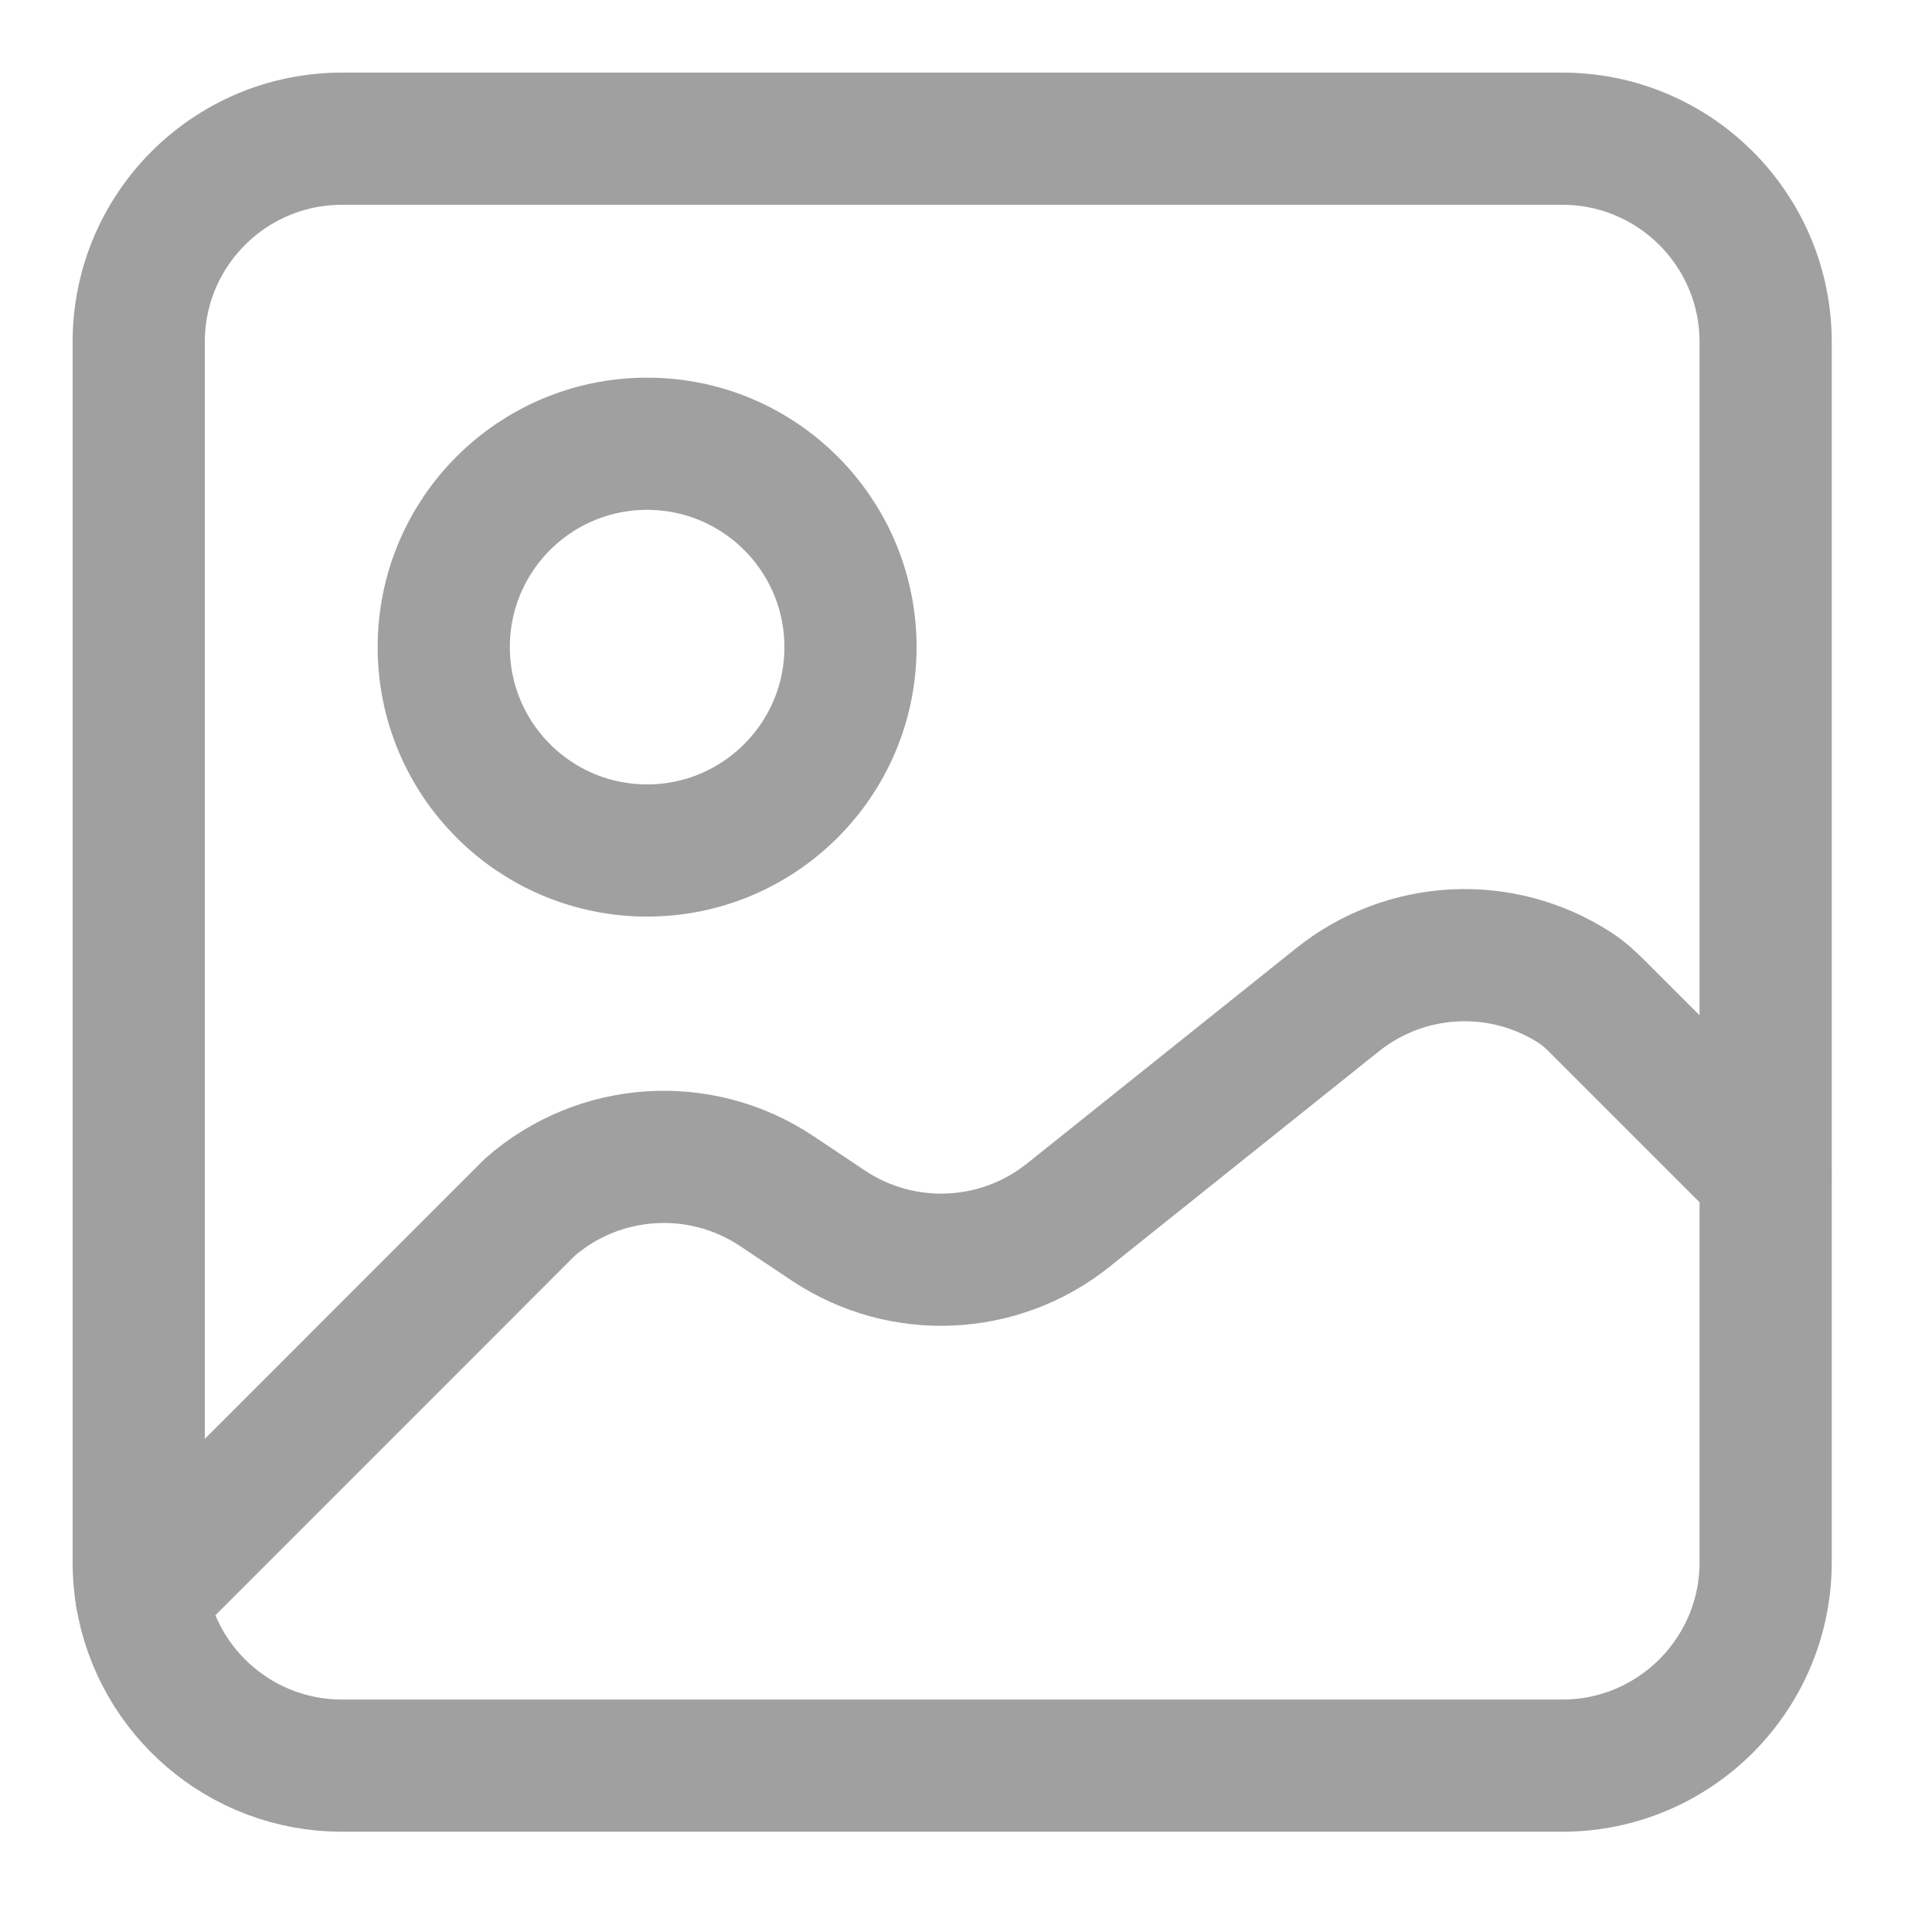 <svg width="19" height="19" viewBox="0 0 19 19" fill="none" xmlns="http://www.w3.org/2000/svg">
<path d="M15.364 1.364H3.364C2.259 1.364 1.364 2.259 1.364 3.364V15.364C1.364 15.476 1.373 15.586 1.391 15.693C1.548 16.641 2.371 17.364 3.364 17.364H15.364C16.468 17.364 17.364 16.468 17.364 15.364V11.554V3.364C17.364 2.259 16.468 1.364 15.364 1.364Z" stroke="#A0A0A0" stroke-width="1.3" stroke-linecap="round" stroke-linejoin="round"/>
<path d="M8.364 6.364C8.364 7.468 7.468 8.364 6.364 8.364C5.259 8.364 4.364 7.468 4.364 6.364C4.364 5.259 5.259 4.364 6.364 4.364C7.468 4.364 8.364 5.259 8.364 6.364Z" stroke="#A0A0A0" stroke-width="1.3" stroke-linecap="round" stroke-linejoin="round"/>
<path d="M1.391 15.693L5.211 11.872C5.891 11.277 6.886 11.212 7.638 11.713L8.147 12.053C8.871 12.536 9.826 12.494 10.506 11.95L13.154 9.832C13.829 9.292 14.769 9.249 15.486 9.712C15.566 9.763 15.637 9.827 15.704 9.894L17.364 11.554" stroke="#A0A0A0" stroke-width="1.3" stroke-linecap="round" stroke-linejoin="round"/>
</svg>
